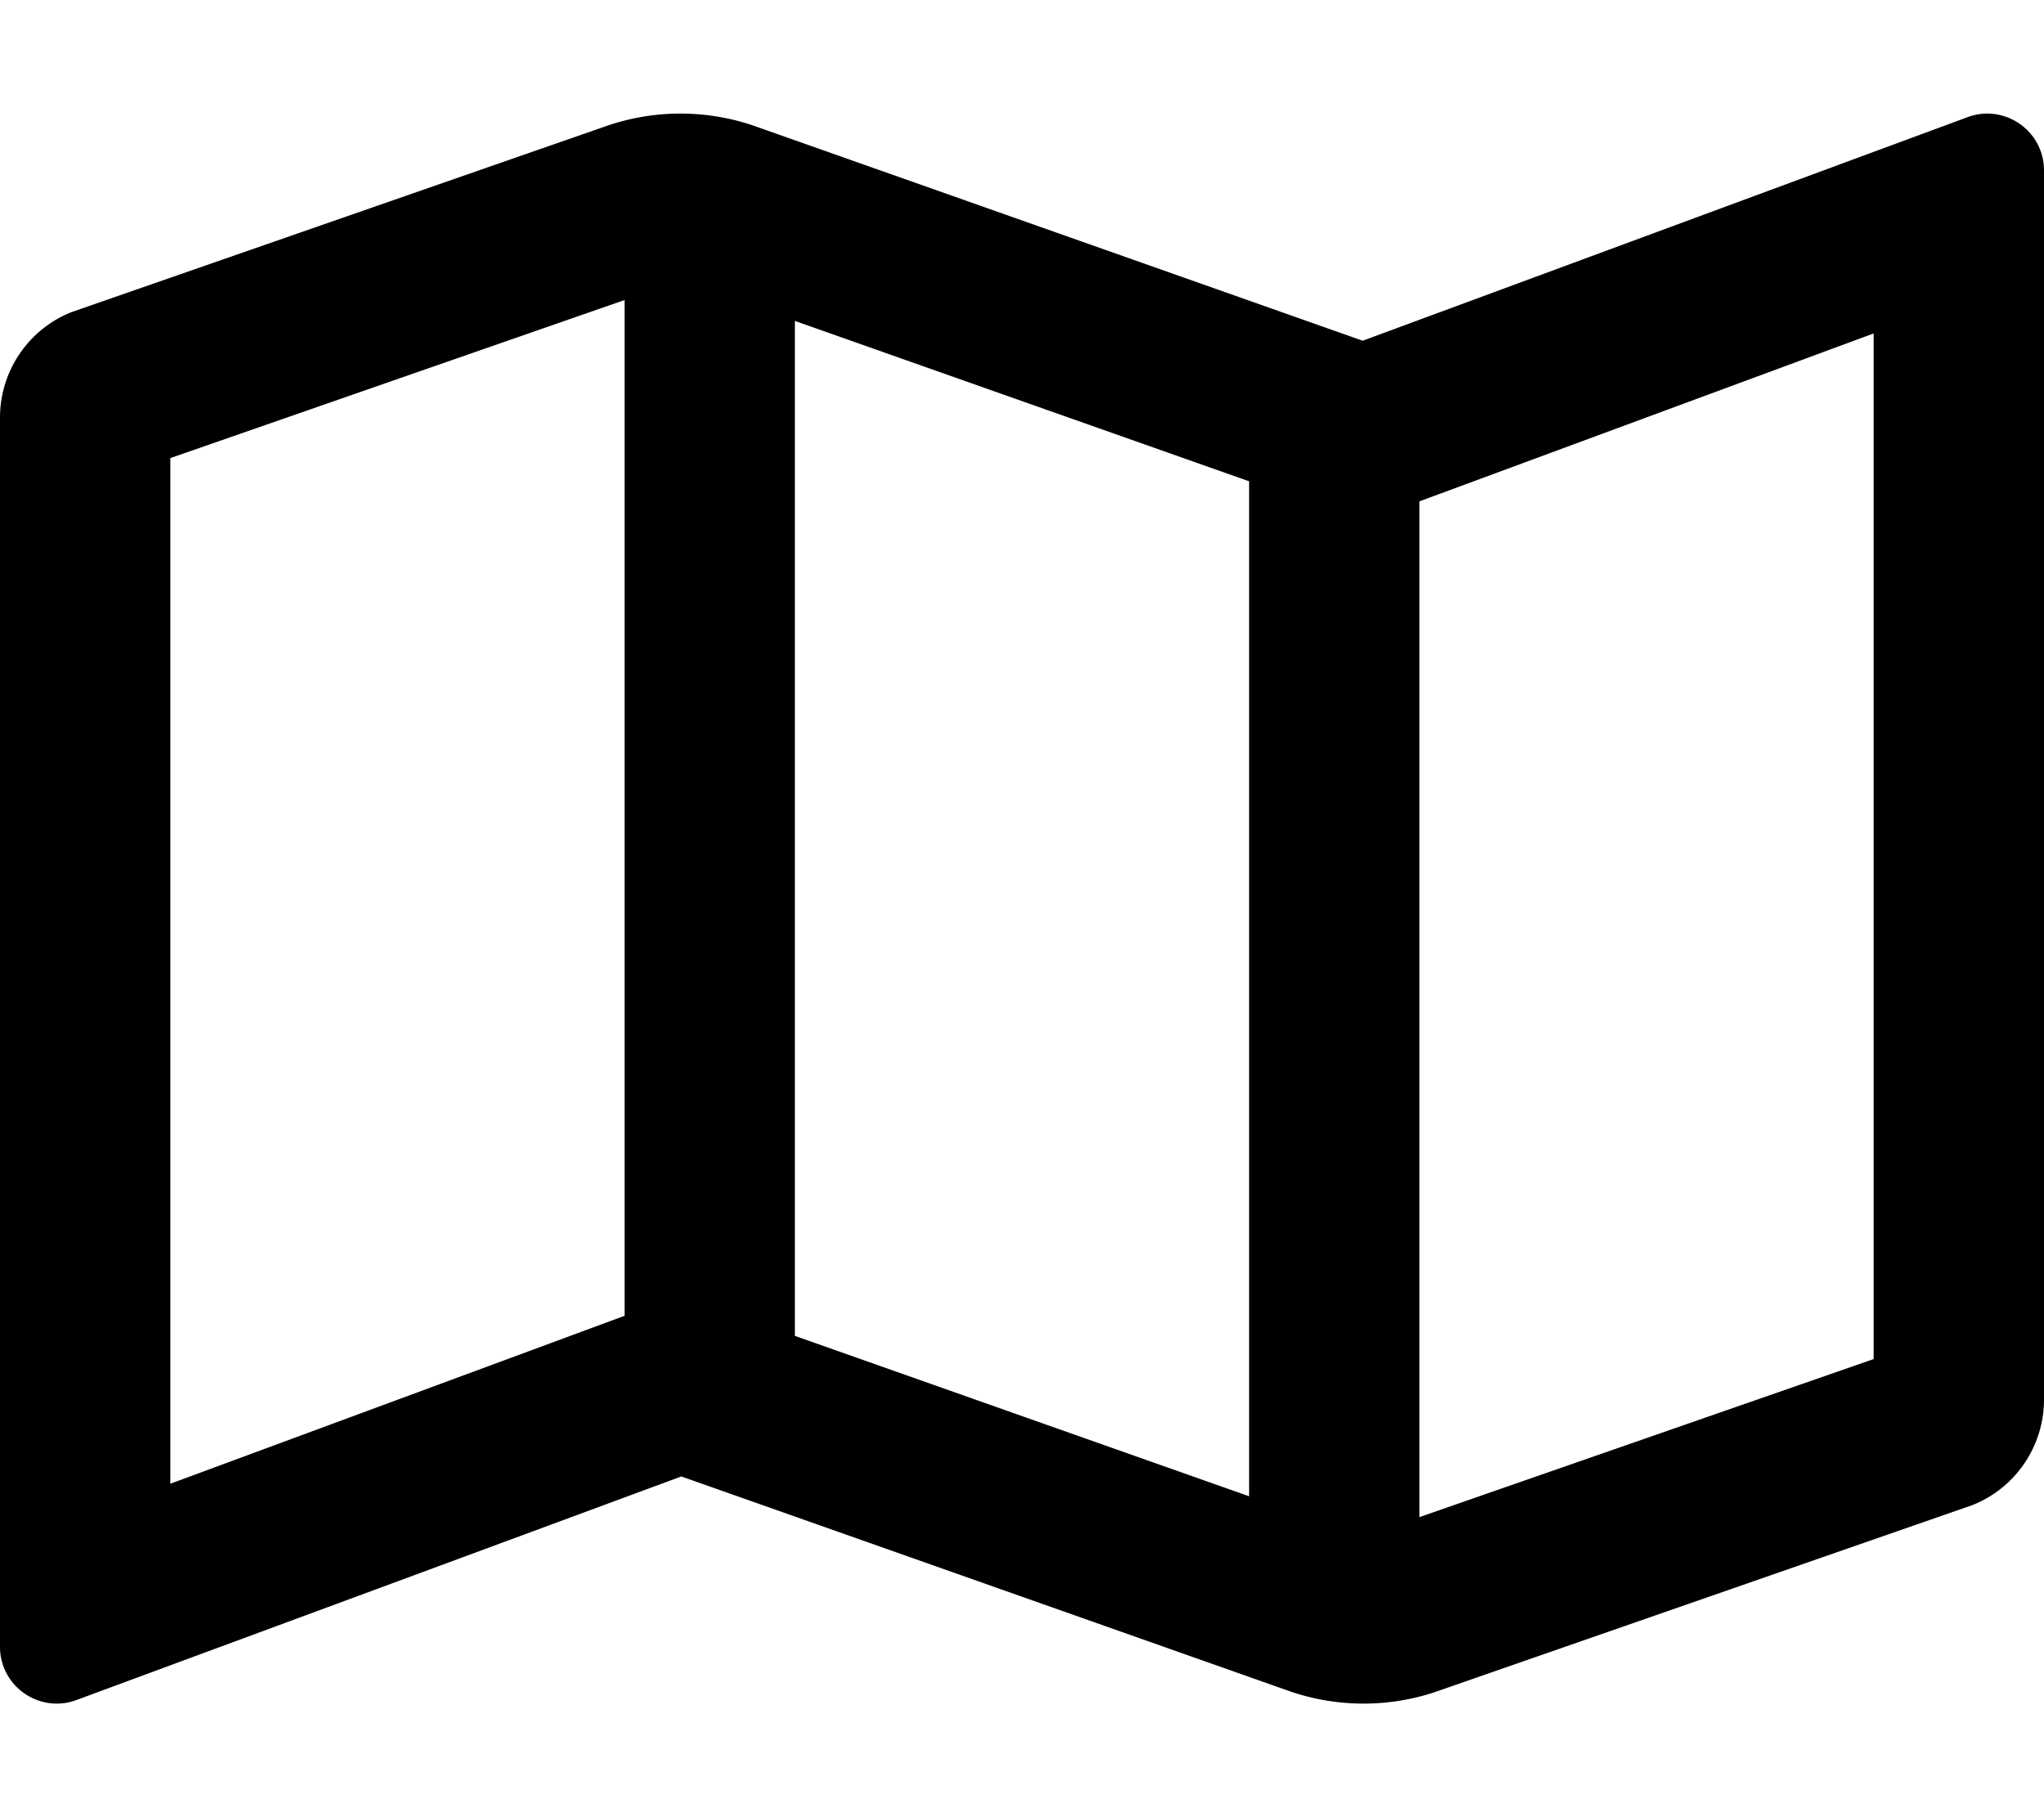 <svg viewBox="0 0 576 512" xmlns="http://www.w3.org/2000/svg"><path d="m560.02 32c-1.96 0-3.98.37-5.96 1.16l-170.05 62.84h-.01l-172-60.72a64.252 64.252 0 0 0 -20.24-3.28c-6.69 0-13.37 1.05-19.81 3.14l-151.83 52.81a32.006 32.006 0 0 0 -20.12 29.71v346.32c0 9.19 7.53 16.02 15.99 16.02 1.96 0 3.97-.37 5.96-1.16l170.05-62.84 172 60.71a63.98 63.98 0 0 0 40.05.15l151.83-52.81a31.996 31.996 0 0 0 20.12-29.71v-346.32c0-9.19-7.53-16.02-15.98-16.02zm-336.02 58.42 128 45.19v285.97l-128-45.19zm-176 327.63v-288.98l128-44.53v286.2l-.64.23zm480-35.13-128 44.53v-286.19l.64-.24 127.36-47.07z"/></svg>